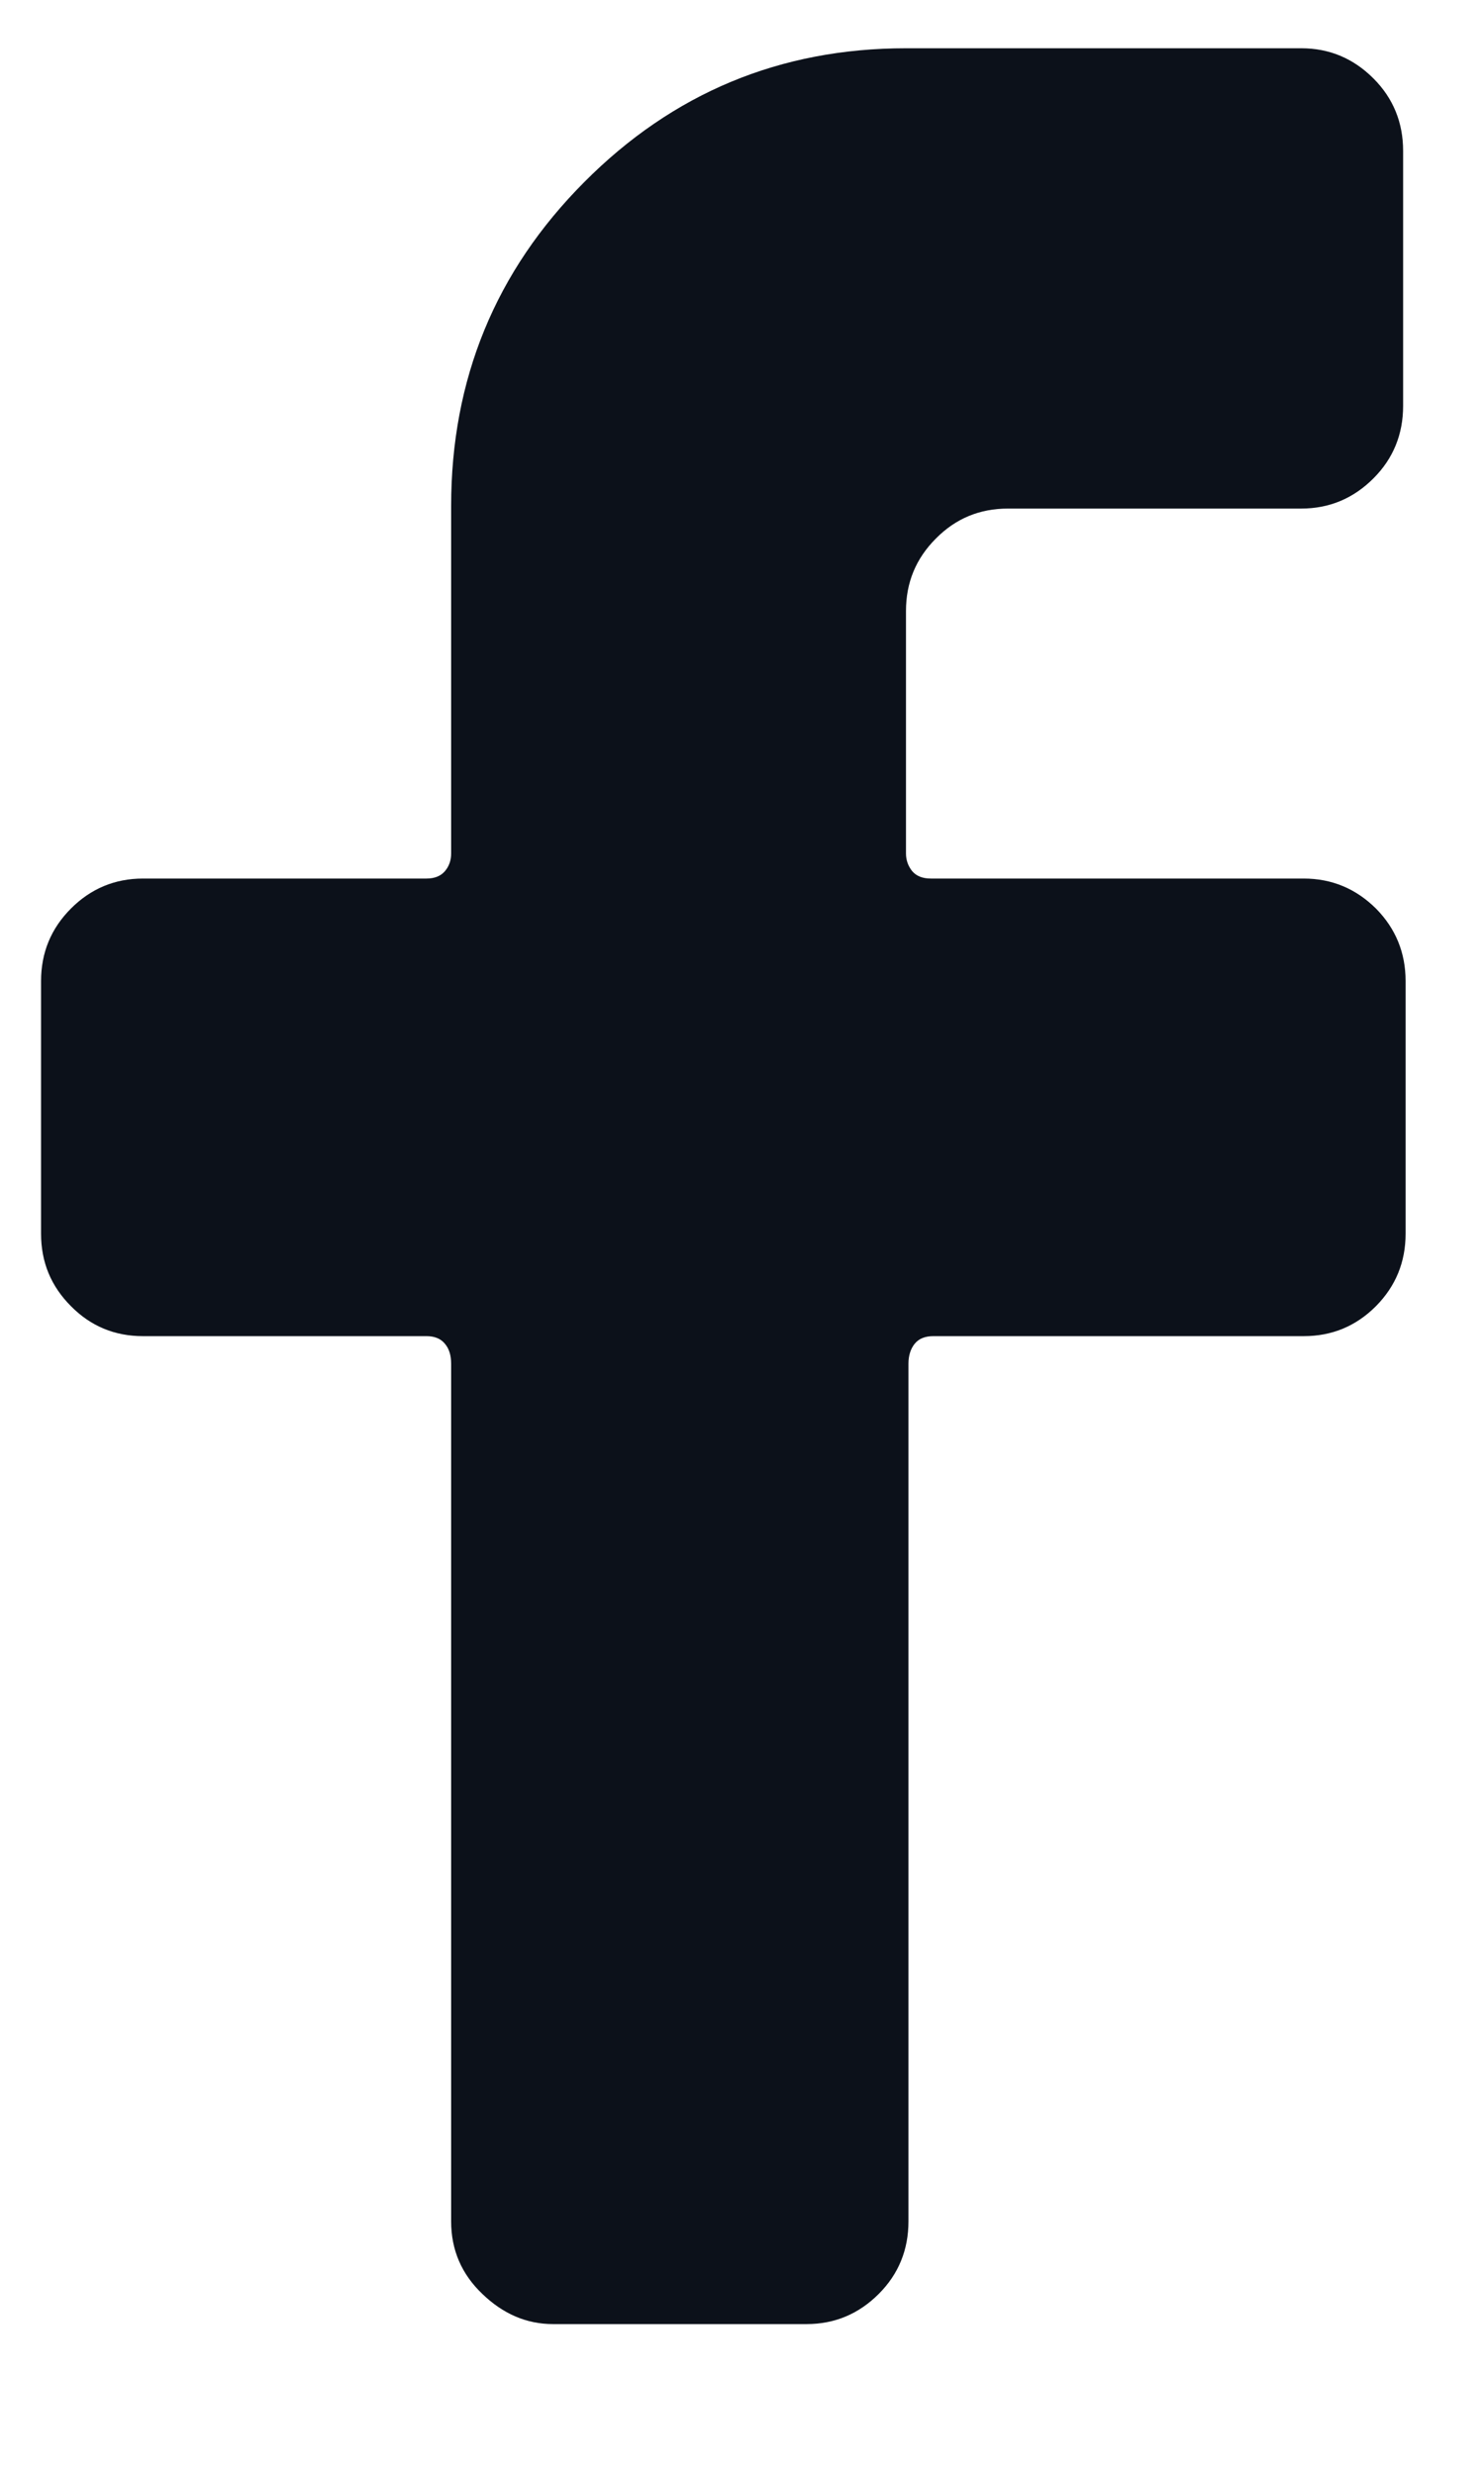 <svg width="6" height="10" viewBox="0 0 6 10" fill="none" xmlns="http://www.w3.org/2000/svg">
<path d="M4.075 2.055C3.961 2.055 3.864 2.095 3.784 2.176C3.703 2.257 3.663 2.354 3.663 2.469V3.449C3.663 3.476 3.672 3.5 3.688 3.52C3.705 3.54 3.73 3.55 3.764 3.55H5.271C5.385 3.55 5.482 3.591 5.563 3.671C5.643 3.752 5.683 3.85 5.683 3.964V4.985C5.683 5.1 5.643 5.197 5.563 5.278C5.482 5.359 5.385 5.399 5.271 5.399H3.774C3.74 5.399 3.715 5.409 3.698 5.43C3.682 5.45 3.673 5.477 3.673 5.51V8.976C3.673 9.091 3.633 9.189 3.553 9.269C3.472 9.35 3.375 9.391 3.261 9.391H2.236C2.129 9.391 2.034 9.35 1.95 9.269C1.866 9.189 1.824 9.091 1.824 8.976V5.51C1.824 5.477 1.816 5.45 1.799 5.43C1.782 5.409 1.757 5.399 1.724 5.399H0.578C0.464 5.399 0.367 5.359 0.287 5.278C0.206 5.197 0.166 5.1 0.166 4.985V3.964C0.166 3.85 0.206 3.752 0.287 3.671C0.367 3.591 0.464 3.55 0.578 3.55H1.724C1.757 3.55 1.782 3.54 1.799 3.52C1.816 3.5 1.824 3.476 1.824 3.449V2.045C1.824 1.533 2.003 1.096 2.362 0.736C2.72 0.376 3.154 0.195 3.663 0.195H5.261C5.375 0.195 5.472 0.236 5.553 0.317C5.633 0.397 5.673 0.495 5.673 0.61V1.64C5.673 1.755 5.633 1.853 5.553 1.933C5.472 2.014 5.375 2.055 5.261 2.055H4.075Z" fill="#0C111A"/>
</svg>
